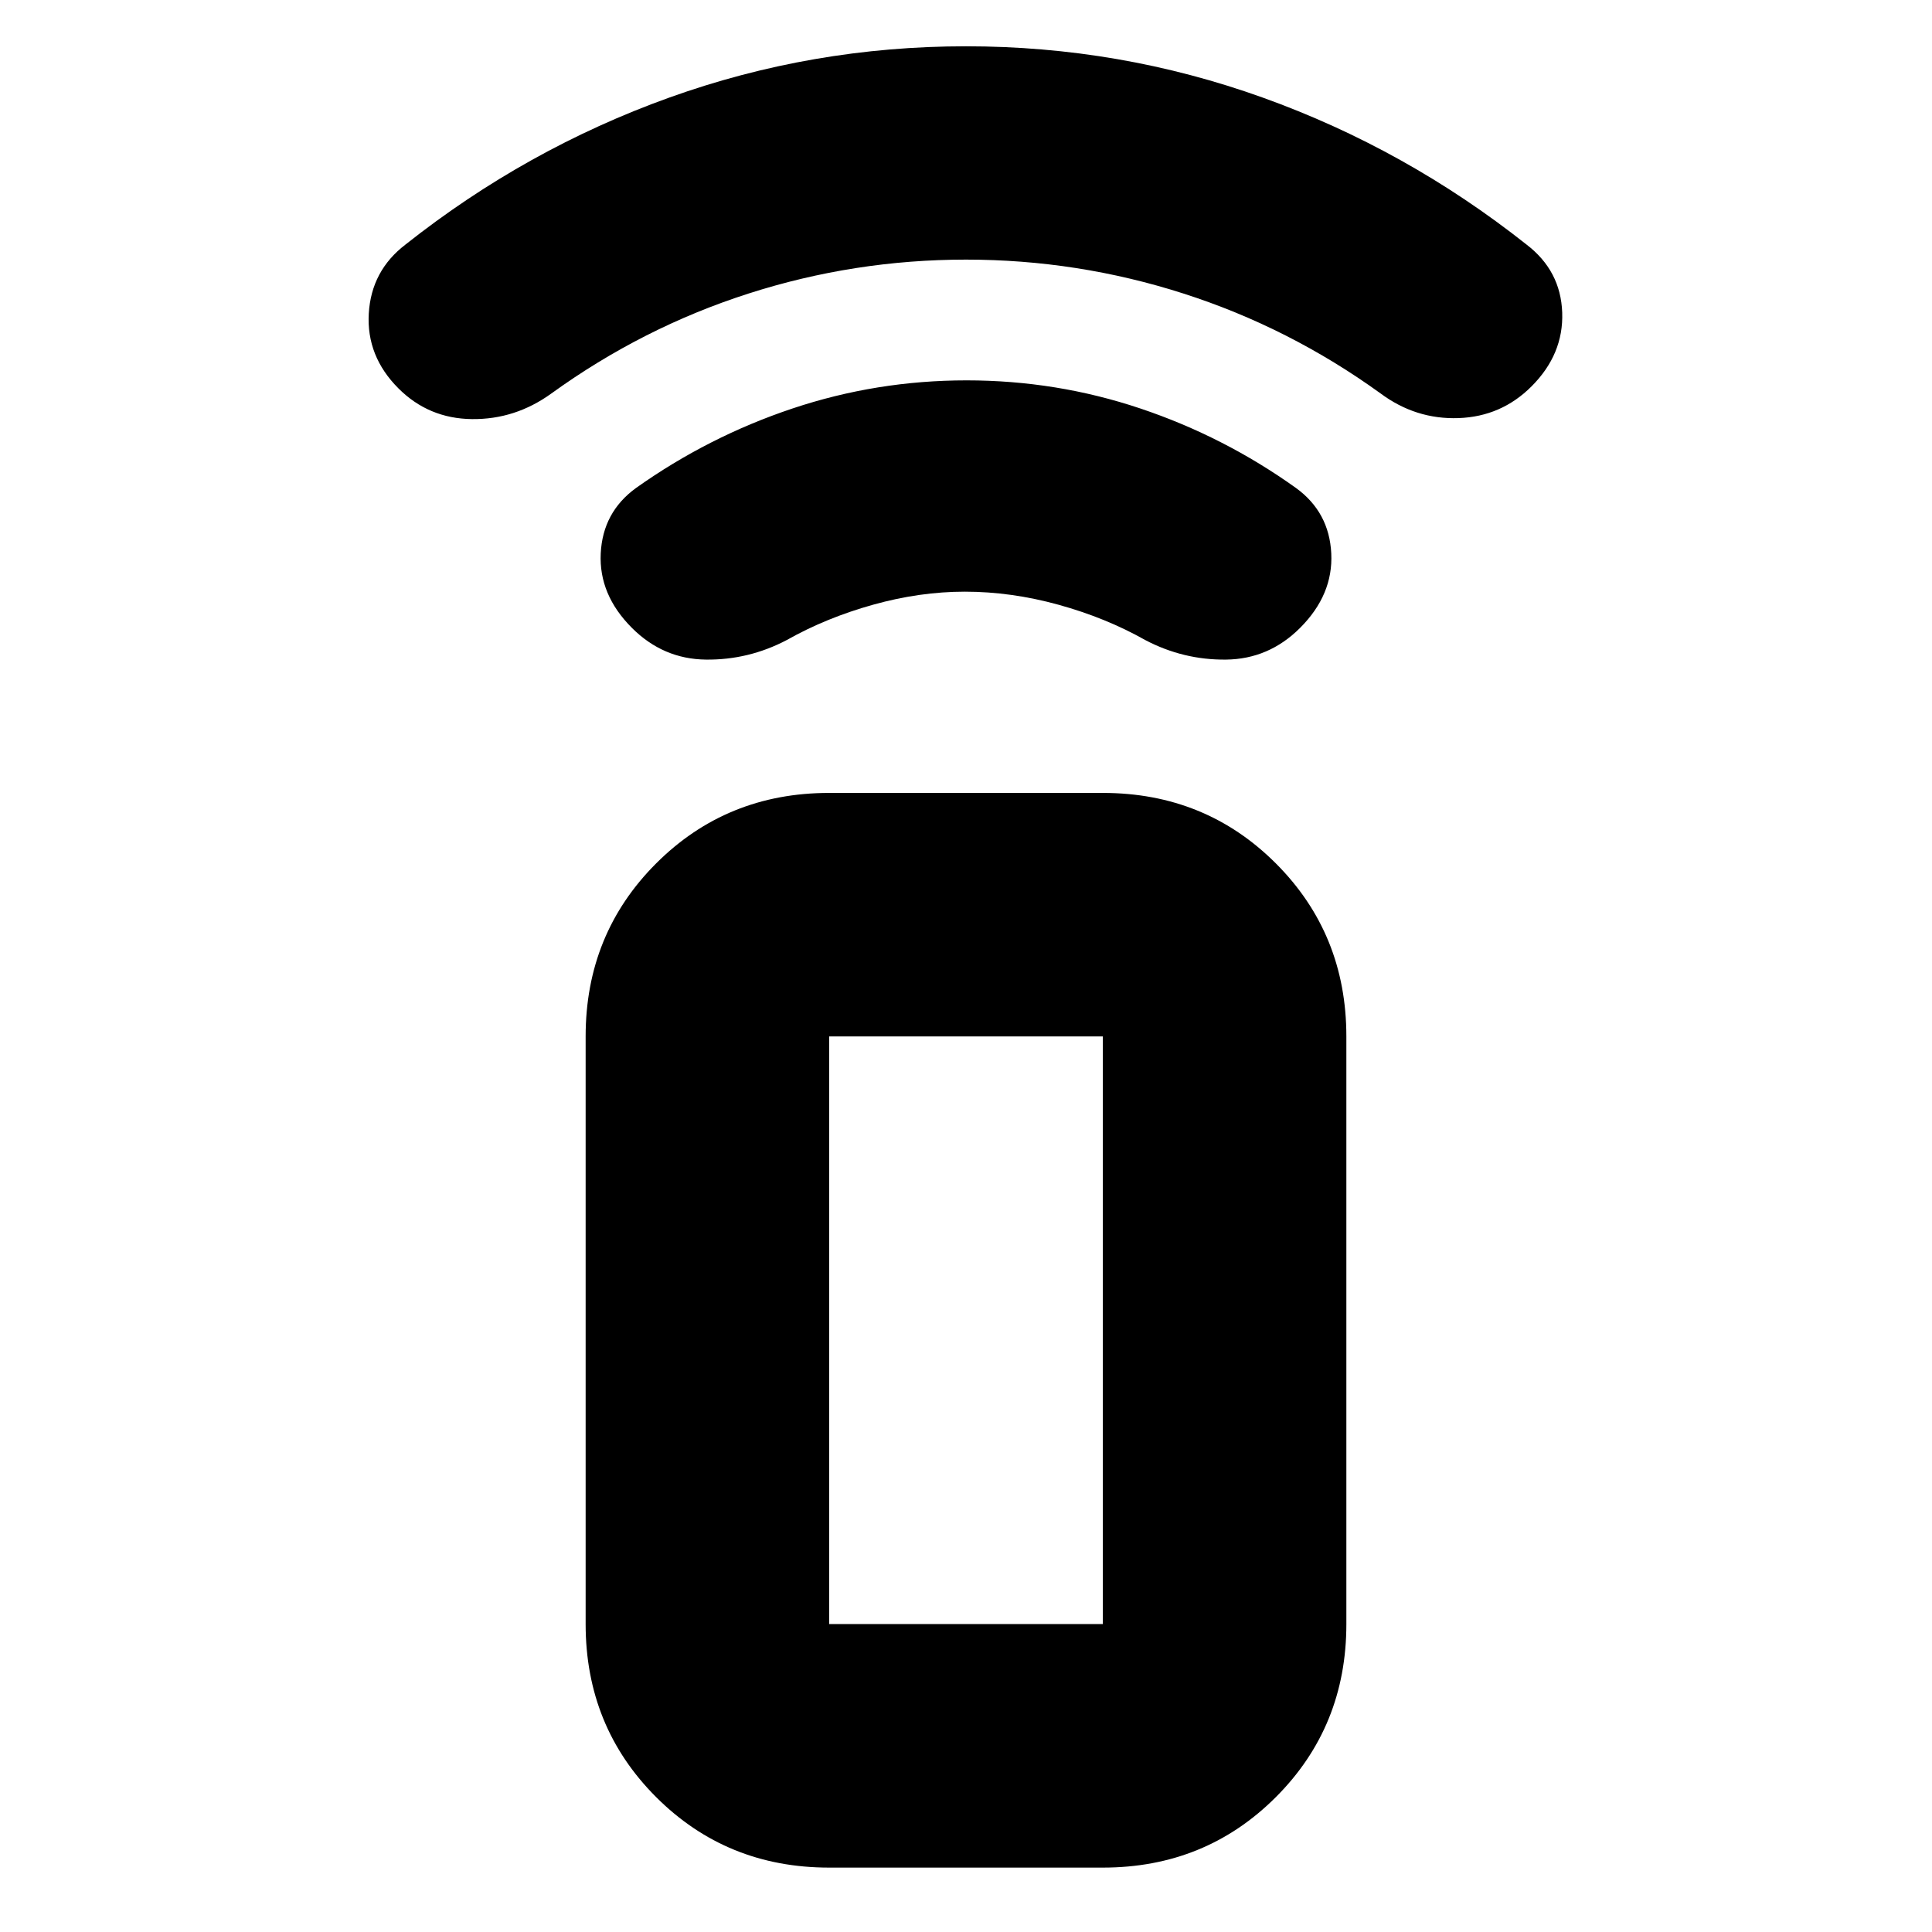 <svg xmlns="http://www.w3.org/2000/svg" height="24" viewBox="0 -960 960 960" width="24"><path d="M479.38-666q-22.38 0-45.63 6.5Q410.5-653 391-642q-19 10-40.25 9.75T314-648q-16.5-16.5-15.5-37t17.5-32.5q35.97-25.54 77.77-39.52Q435.57-771 480.28-771q44.72 0 86.37 13.98Q608.3-743.04 644-717.5q16.5 12 17.5 32.5T646-648q-15.5 15.5-36.75 15.75T569-642q-19.5-11-43-17.5t-46.62-6.5Zm.62-165q-55.5 0-108.06 16.86T274-764.5q-17.98 13-39.49 12.75T198-767q-16-16-14.75-37.25t18.25-34.25q60-47.5 131.02-73Q403.54-937 480-937t147.48 25.5q71.02 25.5 131.02 73 17 13 17.75 33.75T761-768q-15 15-36.25 15.75T686-764.5q-45.38-32.78-97.94-49.64Q535.5-831 480-831ZM412-32q-50.94 0-85.97-35.03T291-153v-292q0-50.94 35.03-85.97T412-566h136q50.94 0 85.97 35.03T669-445v292q0 50.94-35.03 85.97T548-32H412Zm136-121v-292H412v292h136Zm0 0H412h136Z"/></svg>